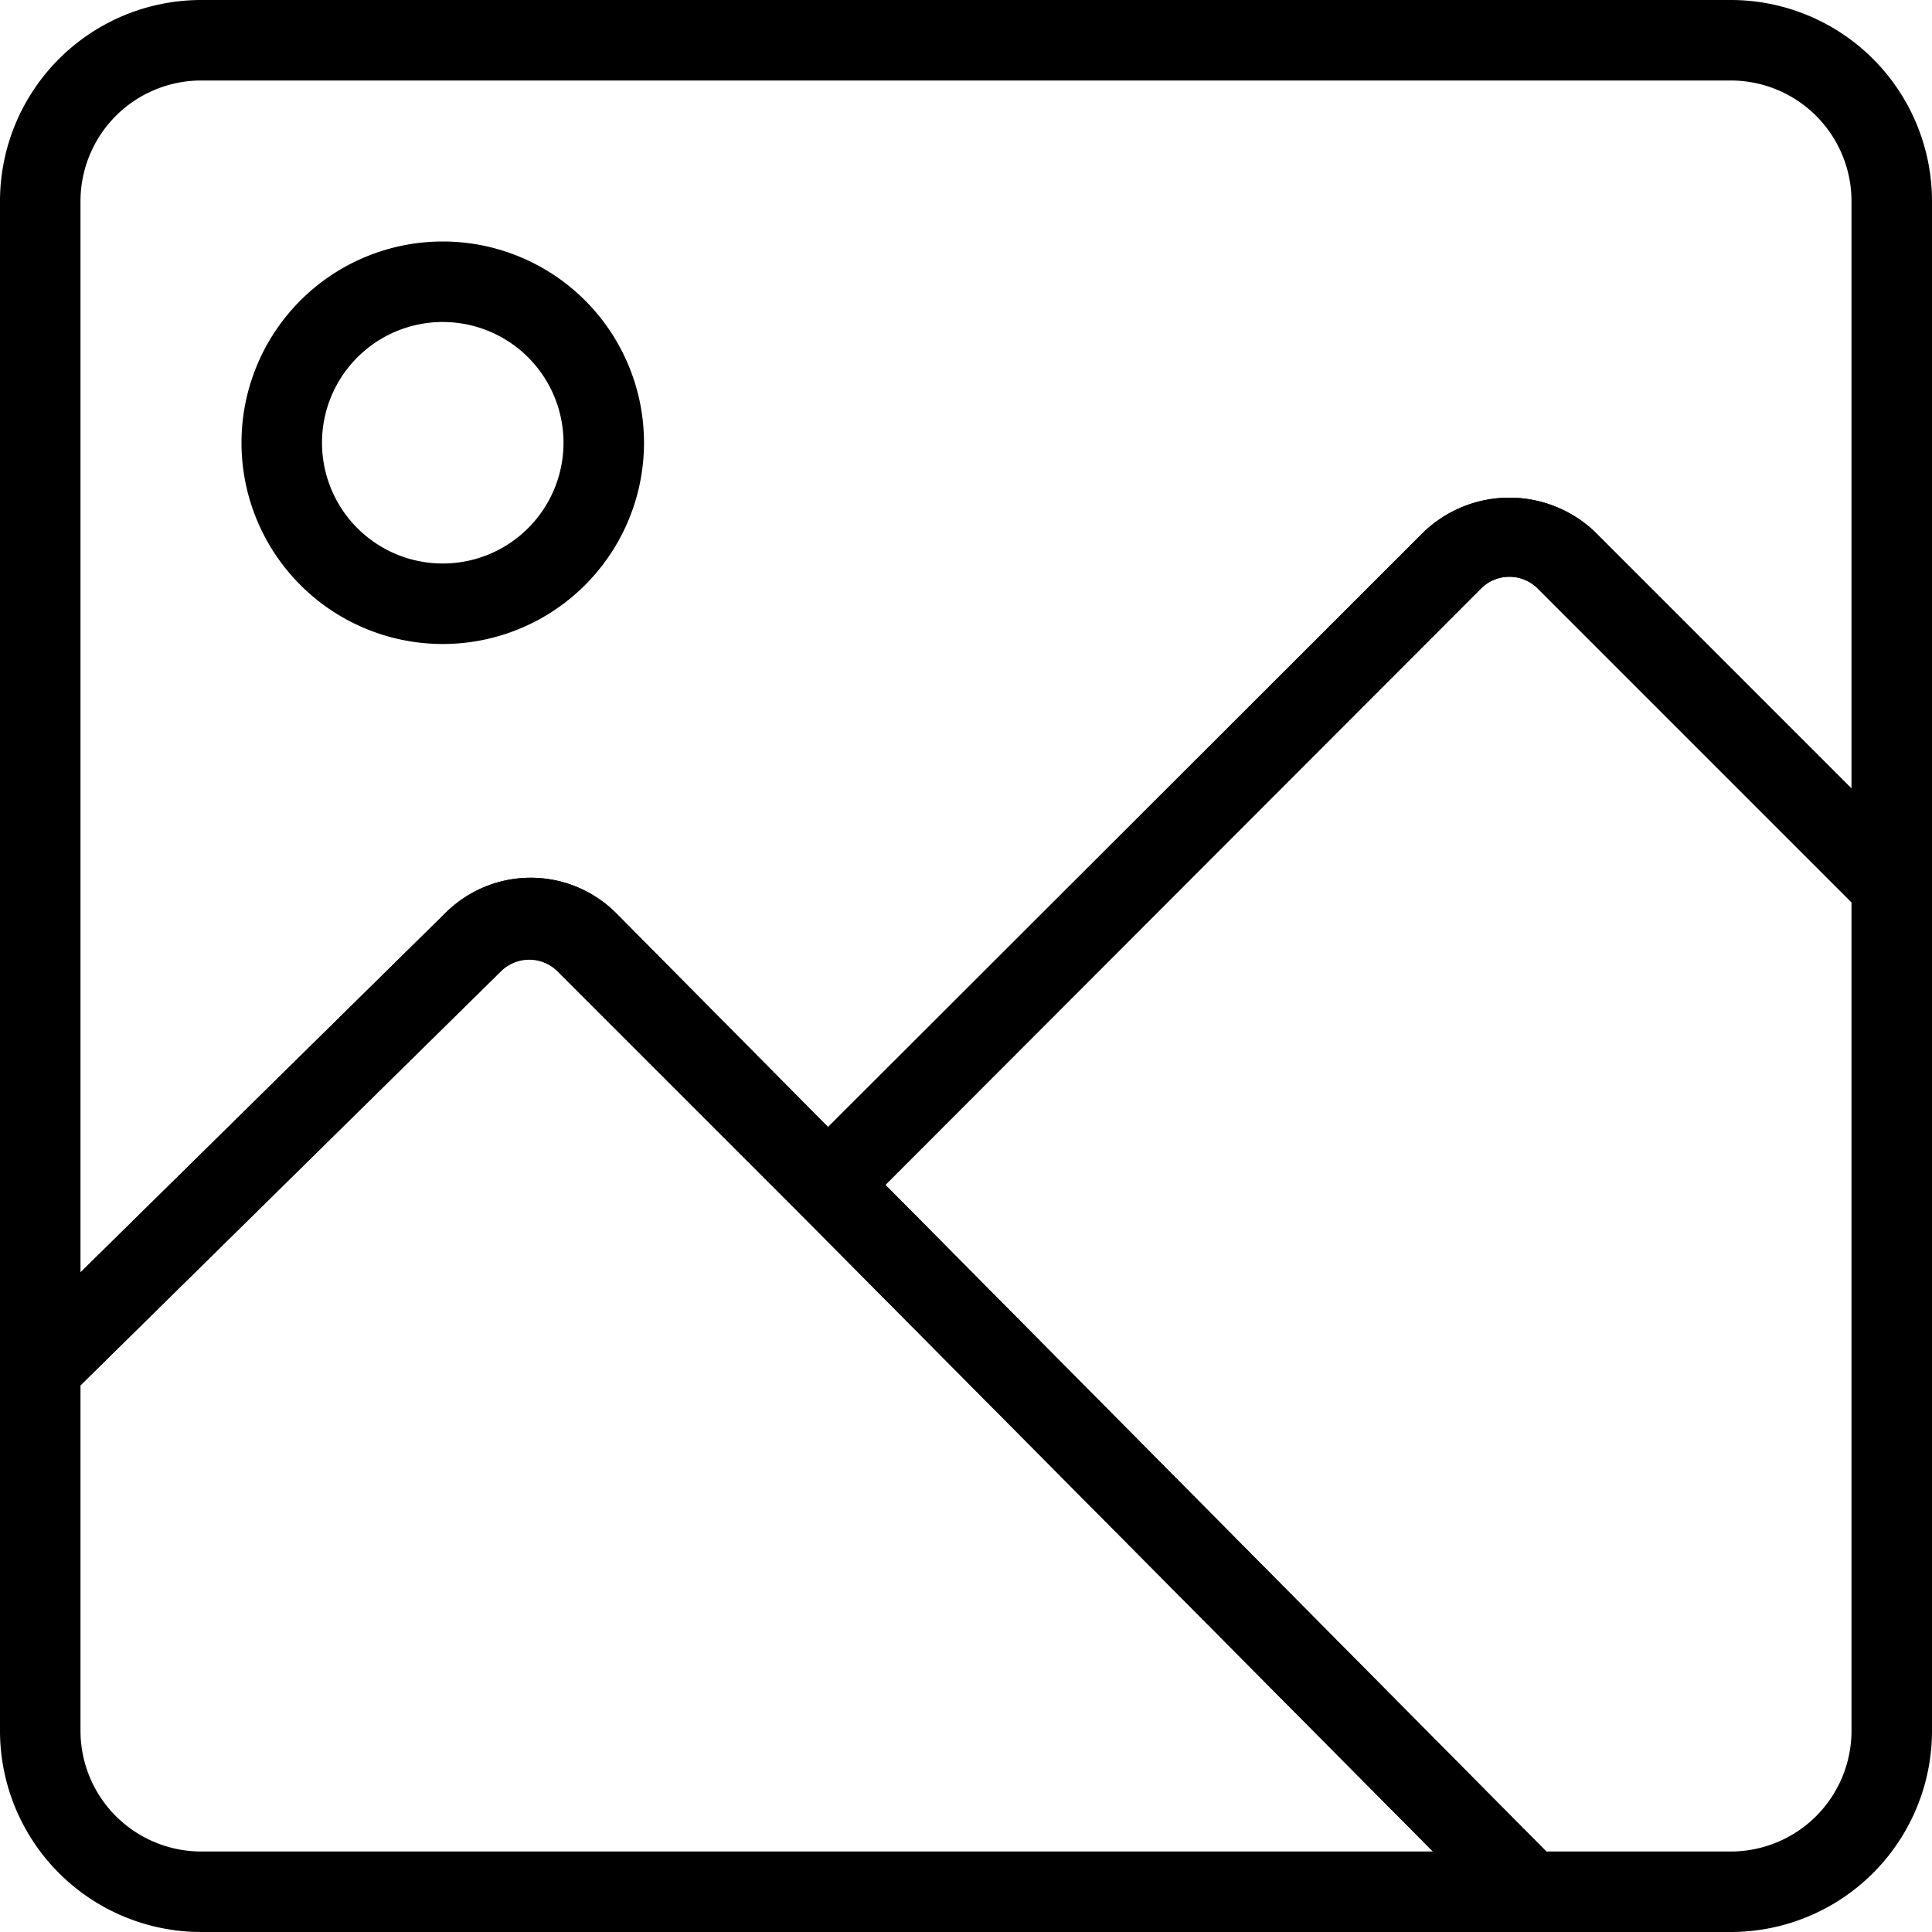 <svg height='300px' width='300px'  fill="#000000" xmlns="http://www.w3.org/2000/svg" data-name="Layer 1" viewBox="0 0 48 48" x="0px" y="0px"><title>img</title><path d="M1,35a1,1,0,0,1-.39-.08A1,1,0,0,1,0,34V5A5,5,0,0,1,5,0H43a5,5,0,0,1,5,5V22a1,1,0,0,1-1.71.71l-8.09-8.09a1,1,0,0,0-1.41,0L21.27,30.14a1,1,0,0,1-.71.29,1,1,0,0,1-.71-.3l-6-6a1,1,0,0,0-1.42,0L1.7,34.71A1,1,0,0,1,1,35ZM5,2A3,3,0,0,0,2,5V31.61l9.06-8.92a3,3,0,0,1,4.25,0h0L20.57,28,35.38,13.21a3.08,3.08,0,0,1,4.24,0L46,19.59V5a3,3,0,0,0-3-3Z"></path><path d="M38,48H5a5,5,0,0,1-5-5V34a1,1,0,0,1,.3-.71l10.76-10.6a3,3,0,0,1,4.25,0L38.71,46.3A1,1,0,0,1,38,48ZM2,34.42V43a3,3,0,0,0,3,3H35.6L19.86,30.14h0l-6-6a1,1,0,0,0-1.42,0Z"></path><path d="M43,48H38a1,1,0,0,1-.71-.3L19.86,30.14a1,1,0,0,1,0-1.41L35.38,13.21a3.08,3.08,0,0,1,4.24,0l8.09,8.09A1,1,0,0,1,48,22V43A5,5,0,0,1,43,48Zm-4.58-2H43a3,3,0,0,0,3-3V22.41l-7.79-7.79h0a1,1,0,0,0-1.41,0L22,29.44Z"></path><path d="M11,16a5,5,0,1,1,5-5A5,5,0,0,1,11,16Zm0-8a3,3,0,1,0,3,3A3,3,0,0,0,11,8Z"></path></svg>